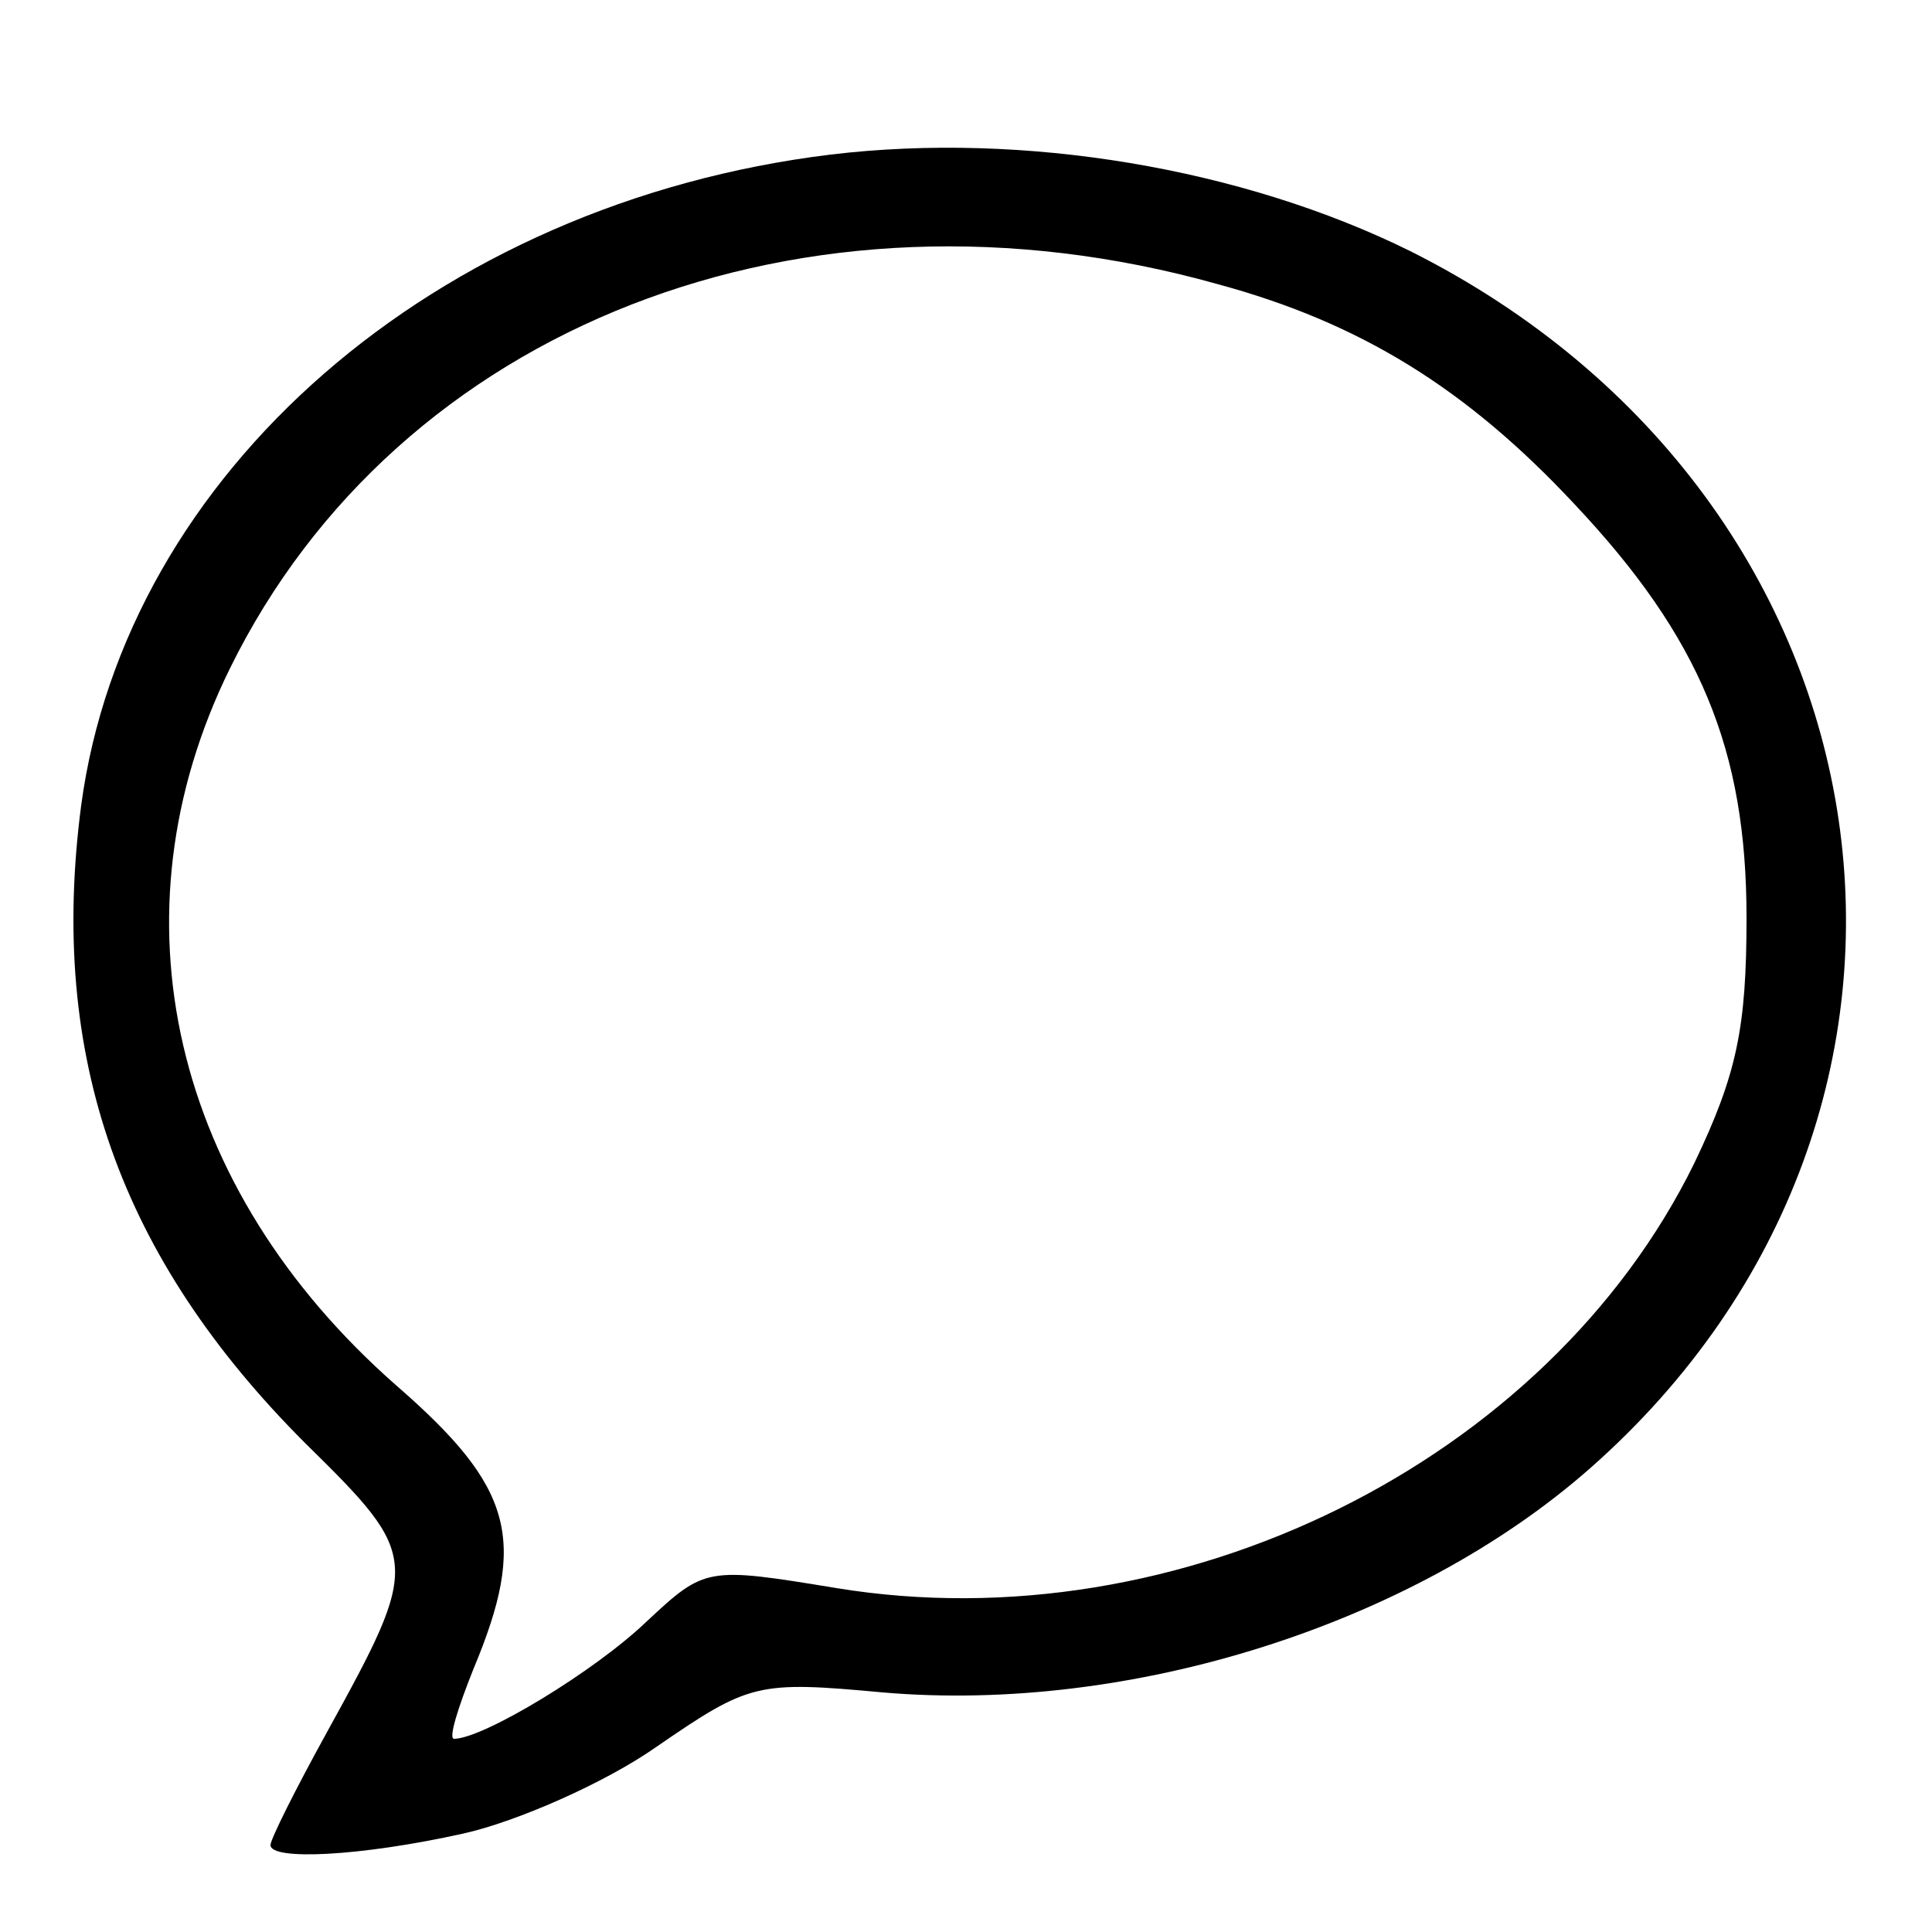 <?xml version="1.0" standalone="no"?>
<!DOCTYPE svg PUBLIC "-//W3C//DTD SVG 20010904//EN"
 "http://www.w3.org/TR/2001/REC-SVG-20010904/DTD/svg10.dtd">
<svg version="1.0" xmlns="http://www.w3.org/2000/svg"
 width="100pt" height="100pt" viewBox="0 0 100 100"
 preserveAspectRatio="xMidYMid meet">
<g transform="translate(0,100) scale(0.1,-0.1)"
fill="#000000" stroke="none">
<path d="M430 920 c-205 -25 -365 -165 -388 -337 -17 -130 20 -234 116 -330
60 -59 60 -61 11 -150 -16 -29 -29 -55 -29 -58 0 -8 46 -6 100 6 27 6 73 26
100 45 48 33 52 34 117 28 128 -11 274 35 366 116 210 185 164 501 -93 630
-87 43 -200 62 -300 50z m200 -67 c74 -20 129 -54 185 -114 65 -69 89 -127 89
-214 0 -57 -5 -81 -27 -127 -76 -155 -267 -249 -444 -220 -67 11 -68 11 -98
-17 -27 -26 -85 -61 -100 -61 -3 0 2 16 10 36 28 67 21 94 -40 147 -116 102
-149 243 -86 371 87 177 297 259 511 199z"/>
</g>
</svg>
